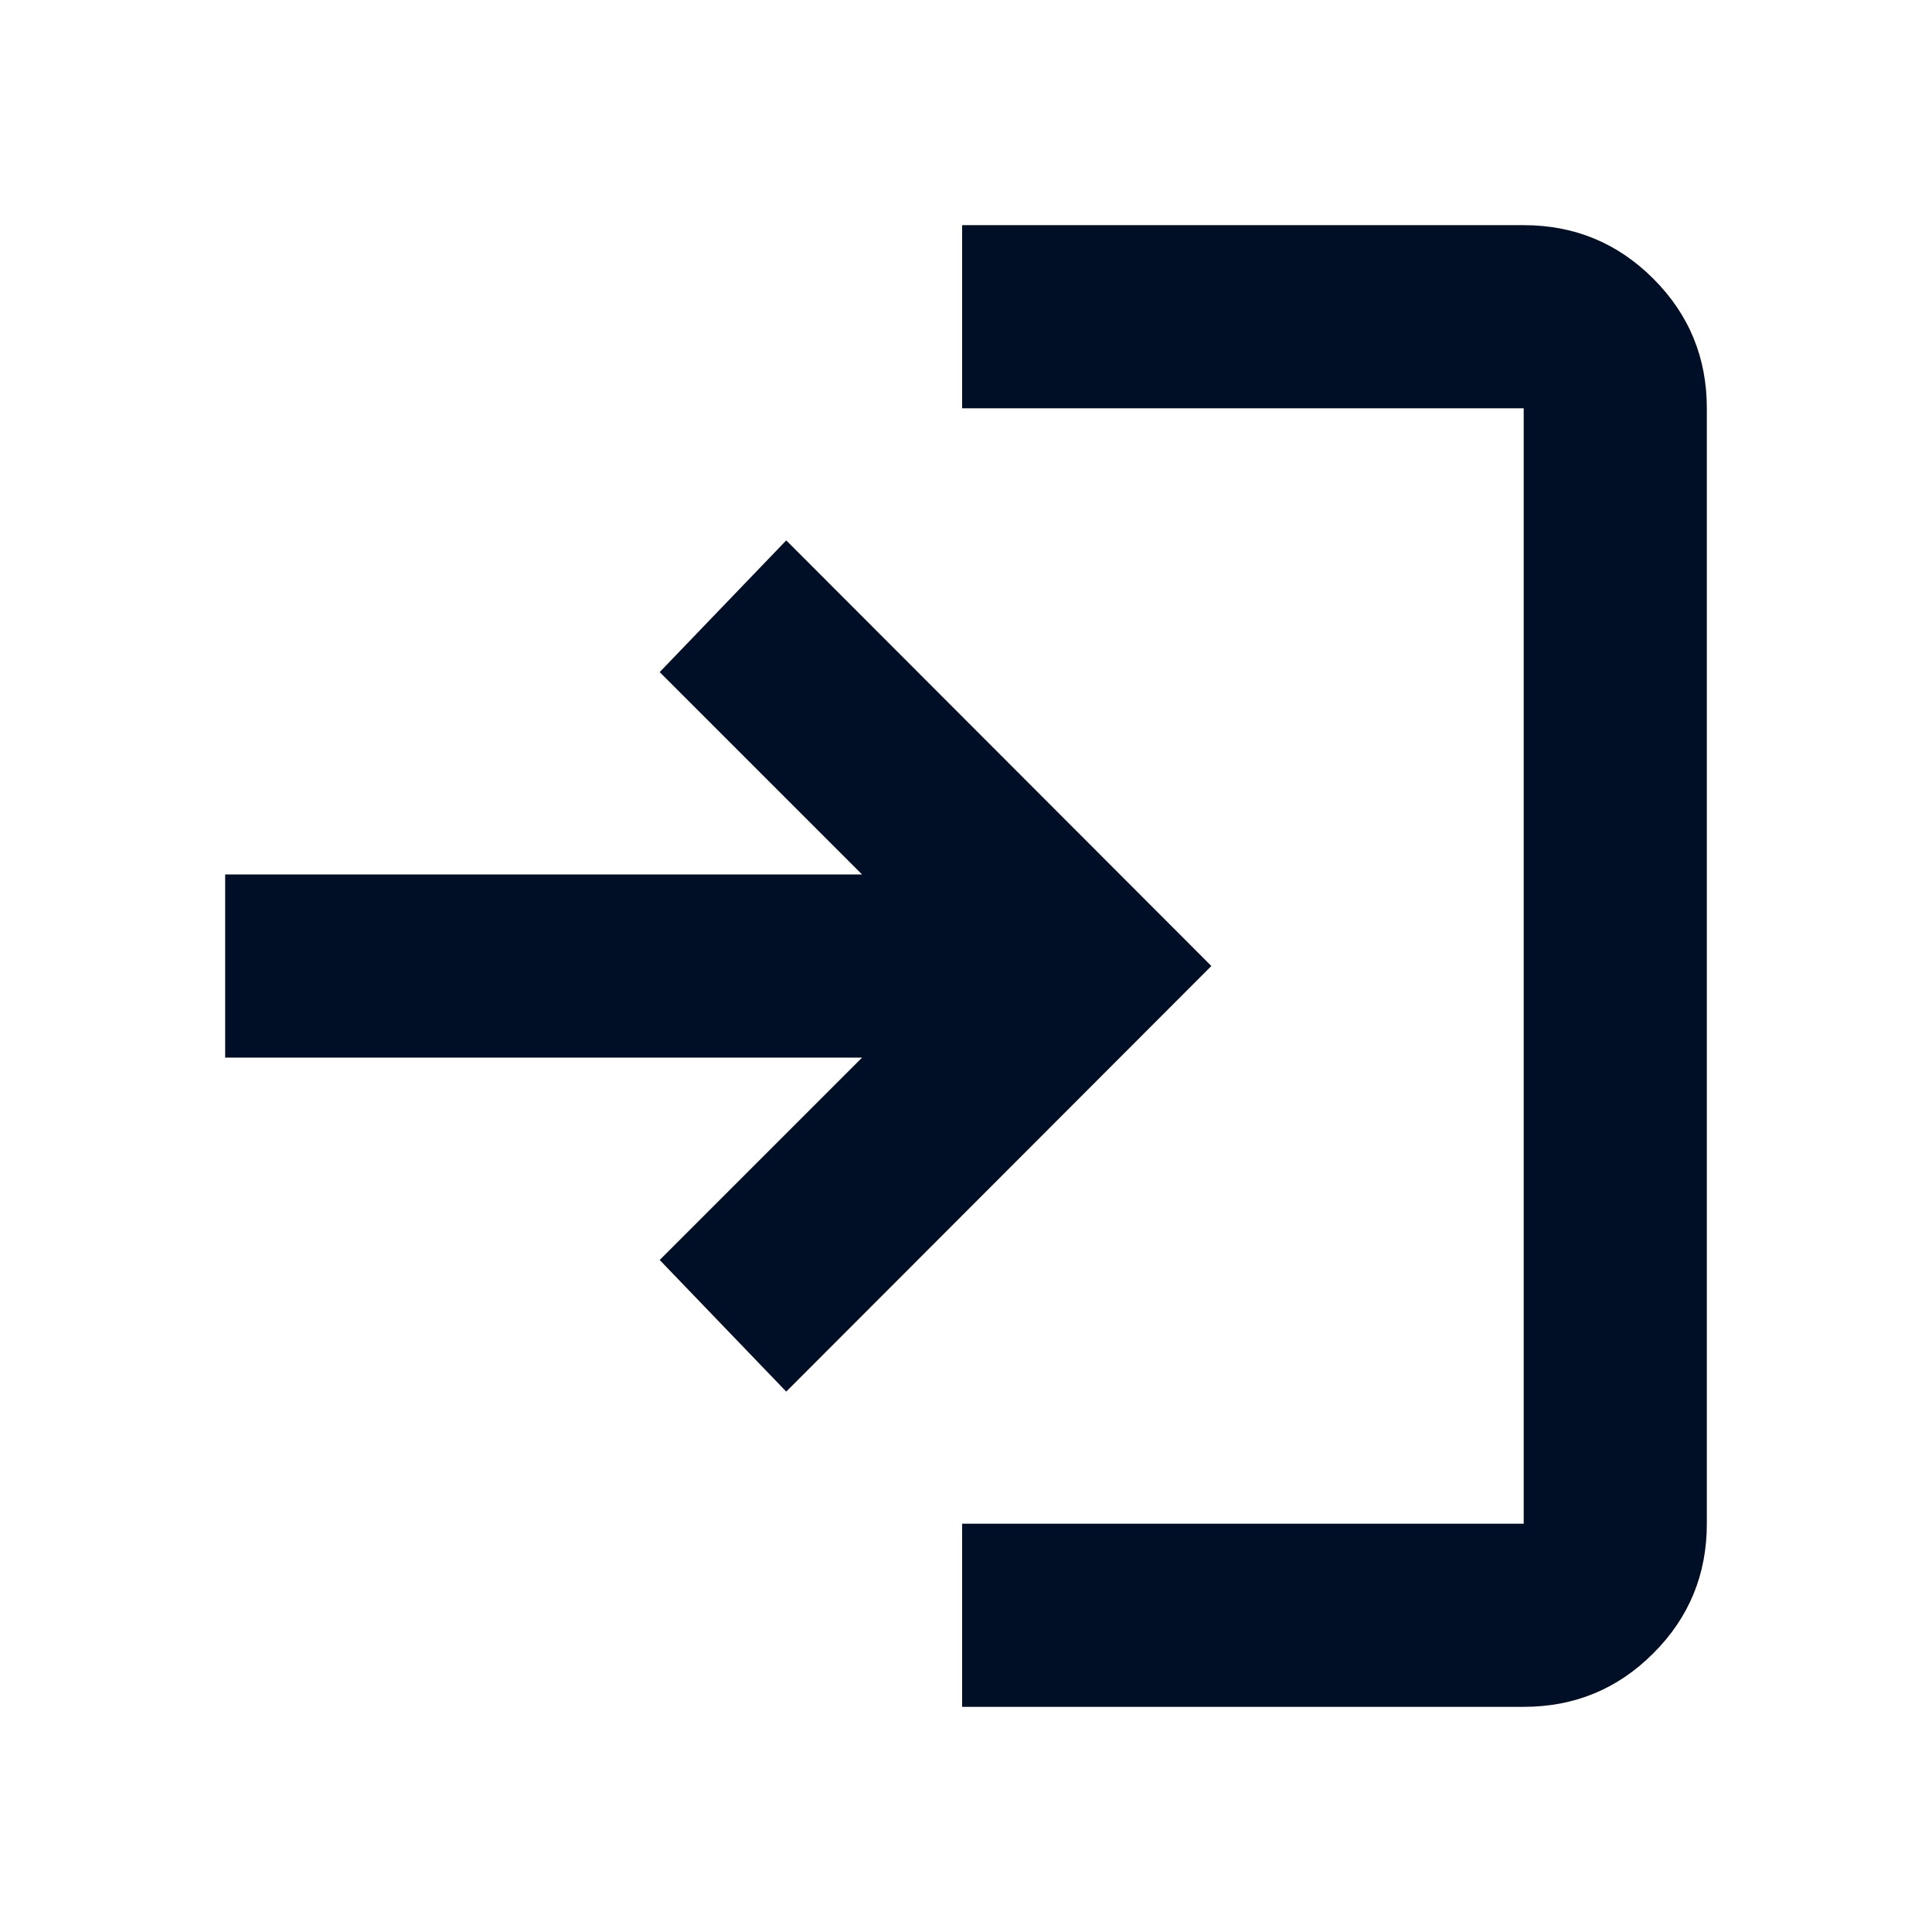 <svg width="24" height="24" viewBox="0 0 24 24" fill="none" xmlns="http://www.w3.org/2000/svg">
<path d="M11.952 21.203V18.928H18.928V5.072H11.952V2.797H18.928C19.558 2.797 20.095 3.019 20.538 3.462C20.982 3.906 21.203 4.442 21.203 5.072V18.928C21.203 19.558 20.982 20.095 20.538 20.538C20.095 20.982 19.558 21.203 18.928 21.203H11.952ZM9.767 17.287L8.195 15.652L10.709 13.138H2.797V10.863H10.709L8.195 8.349L9.767 6.713L15.048 12L9.767 17.287Z" fill="#000F25"/>
</svg>

